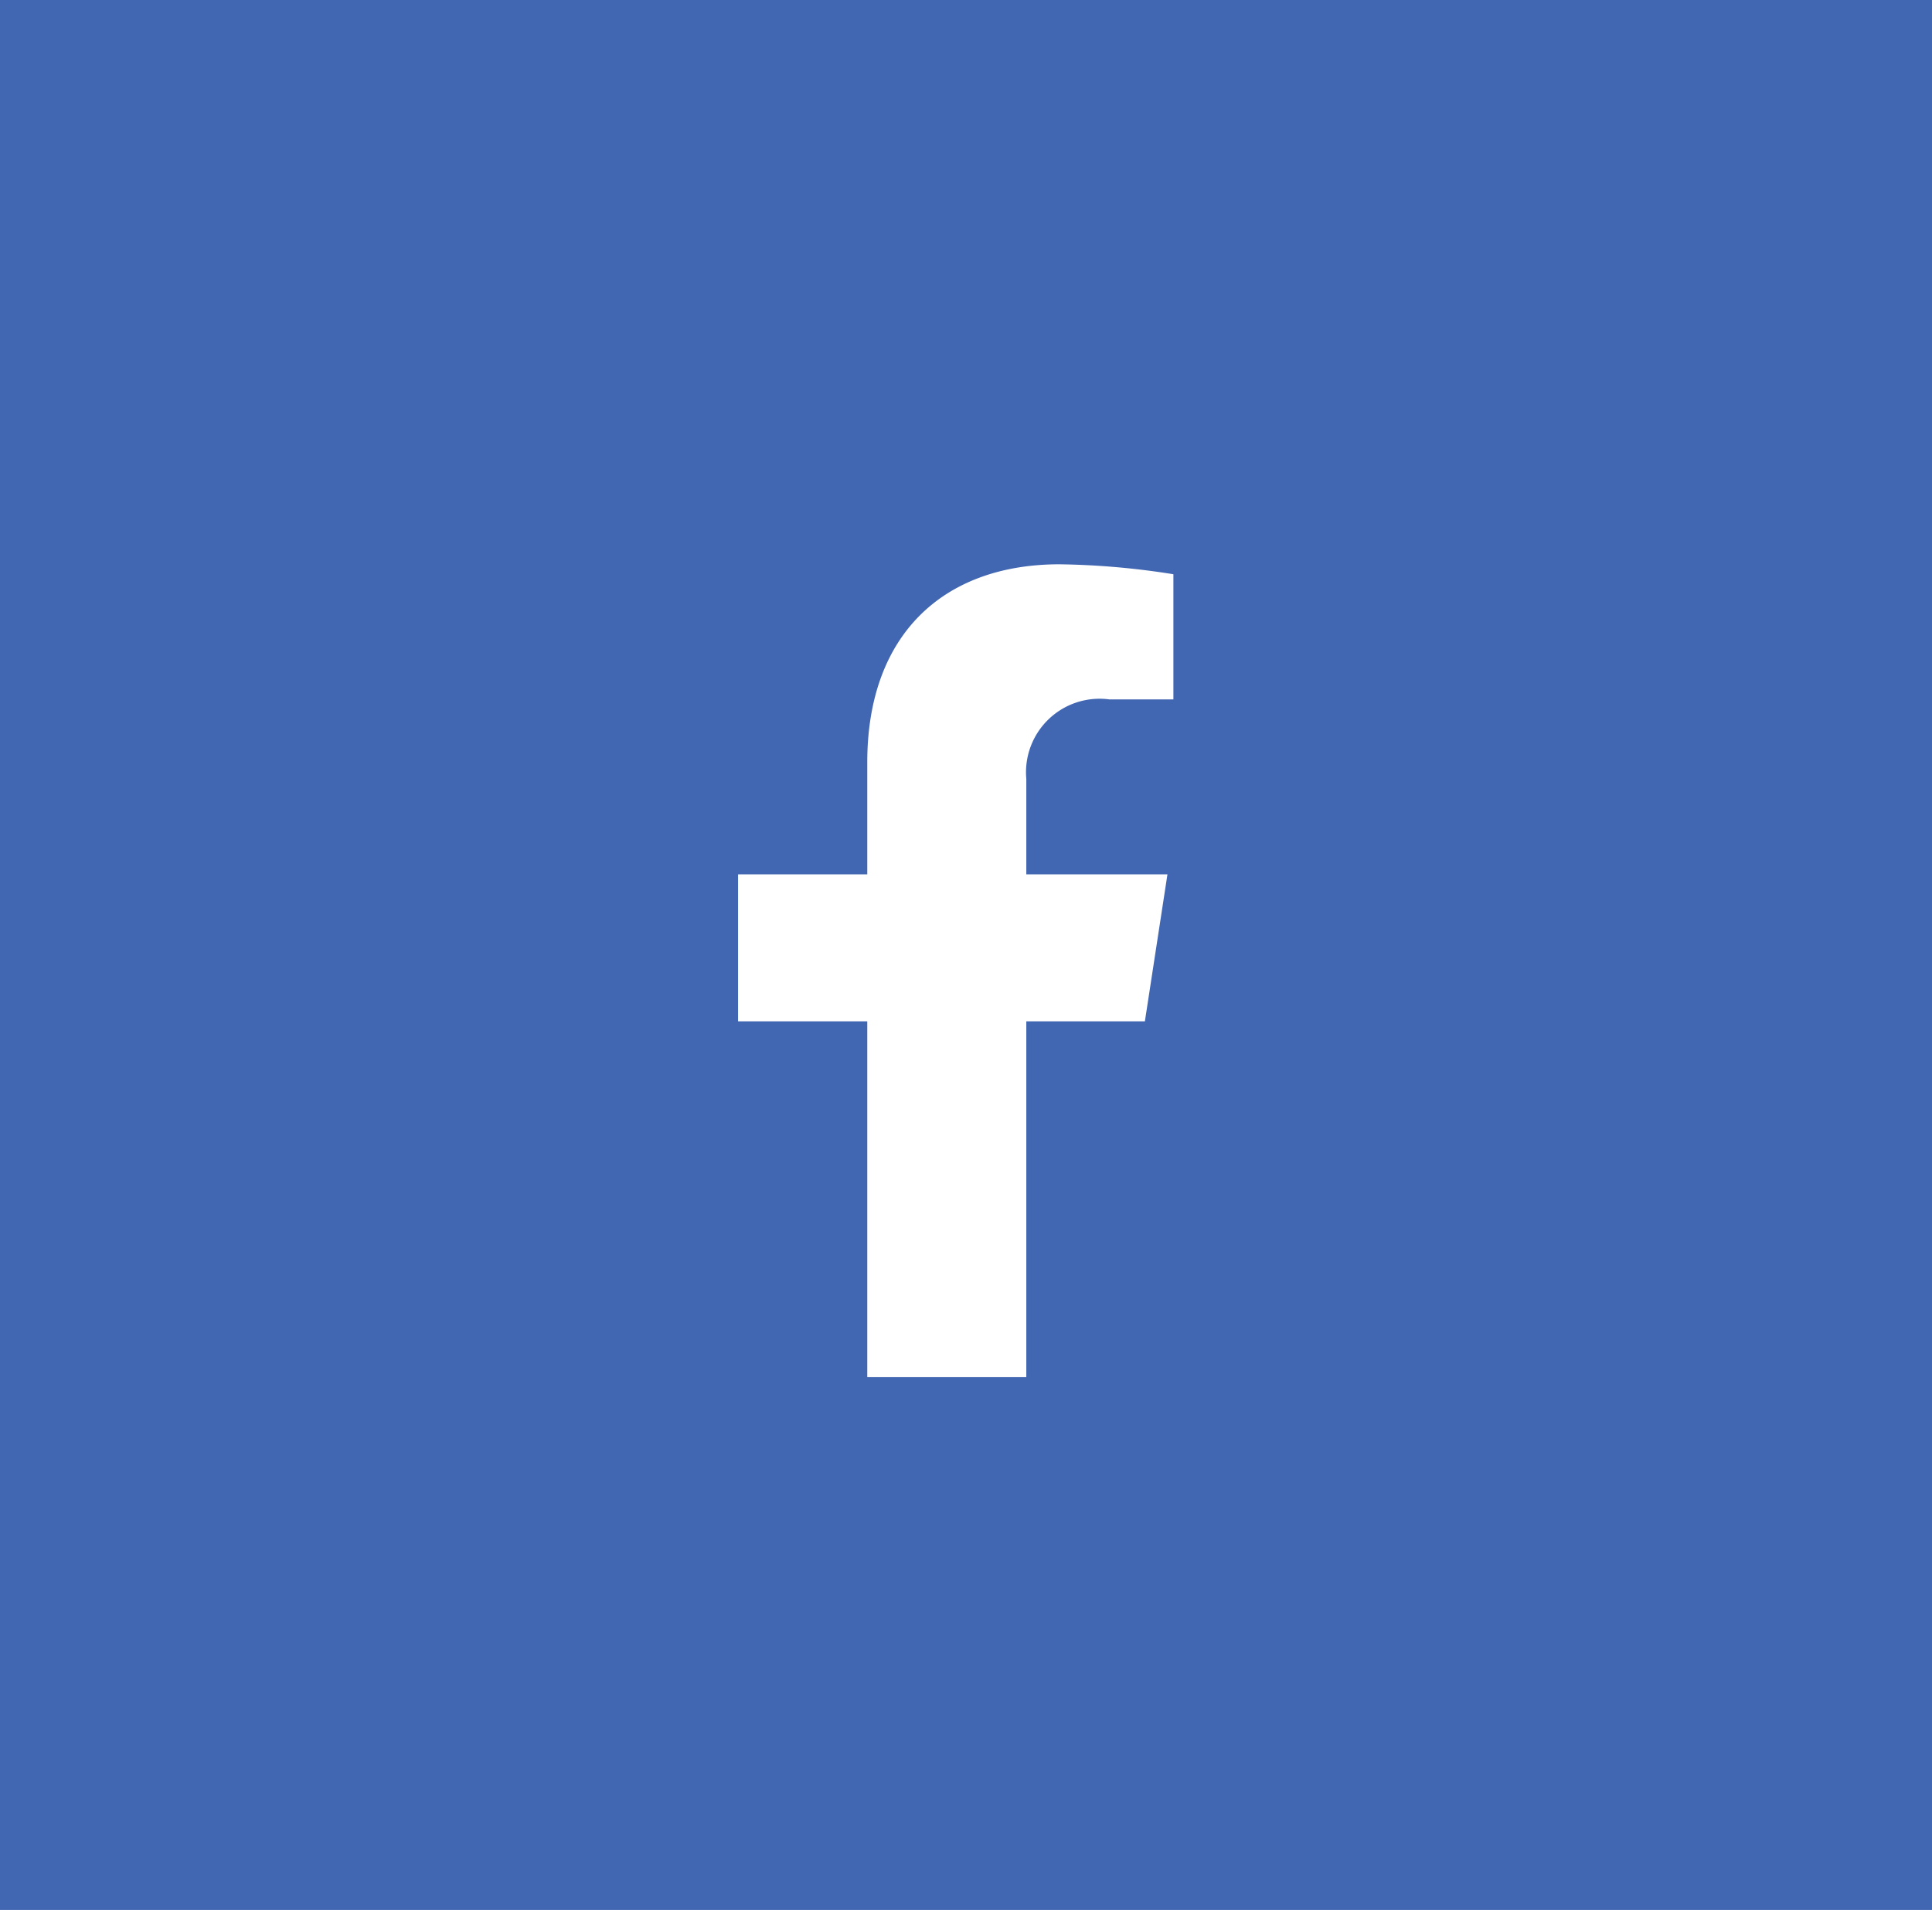 <svg id="Google_" data-name="Google+" xmlns="http://www.w3.org/2000/svg" width="44.5" height="44" viewBox="0 0 44.5 44">
  <path id="Path_1567" data-name="Path 1567" d="M44.5,0H0V44H44.5Z" fill="#4267b2"/>
  <path id="facebook-f-brands" d="M32.26,10.531l.52-3.388H29.529v-2.2a1.694,1.694,0,0,1,1.91-1.831h1.478V.229A18.024,18.024,0,0,0,30.294,0c-2.677,0-4.428,1.623-4.428,4.561V7.143H22.89v3.388h2.976v8.191h3.663V10.531Z" transform="translate(-5.89 13)" fill="#fff"/>
</svg>

